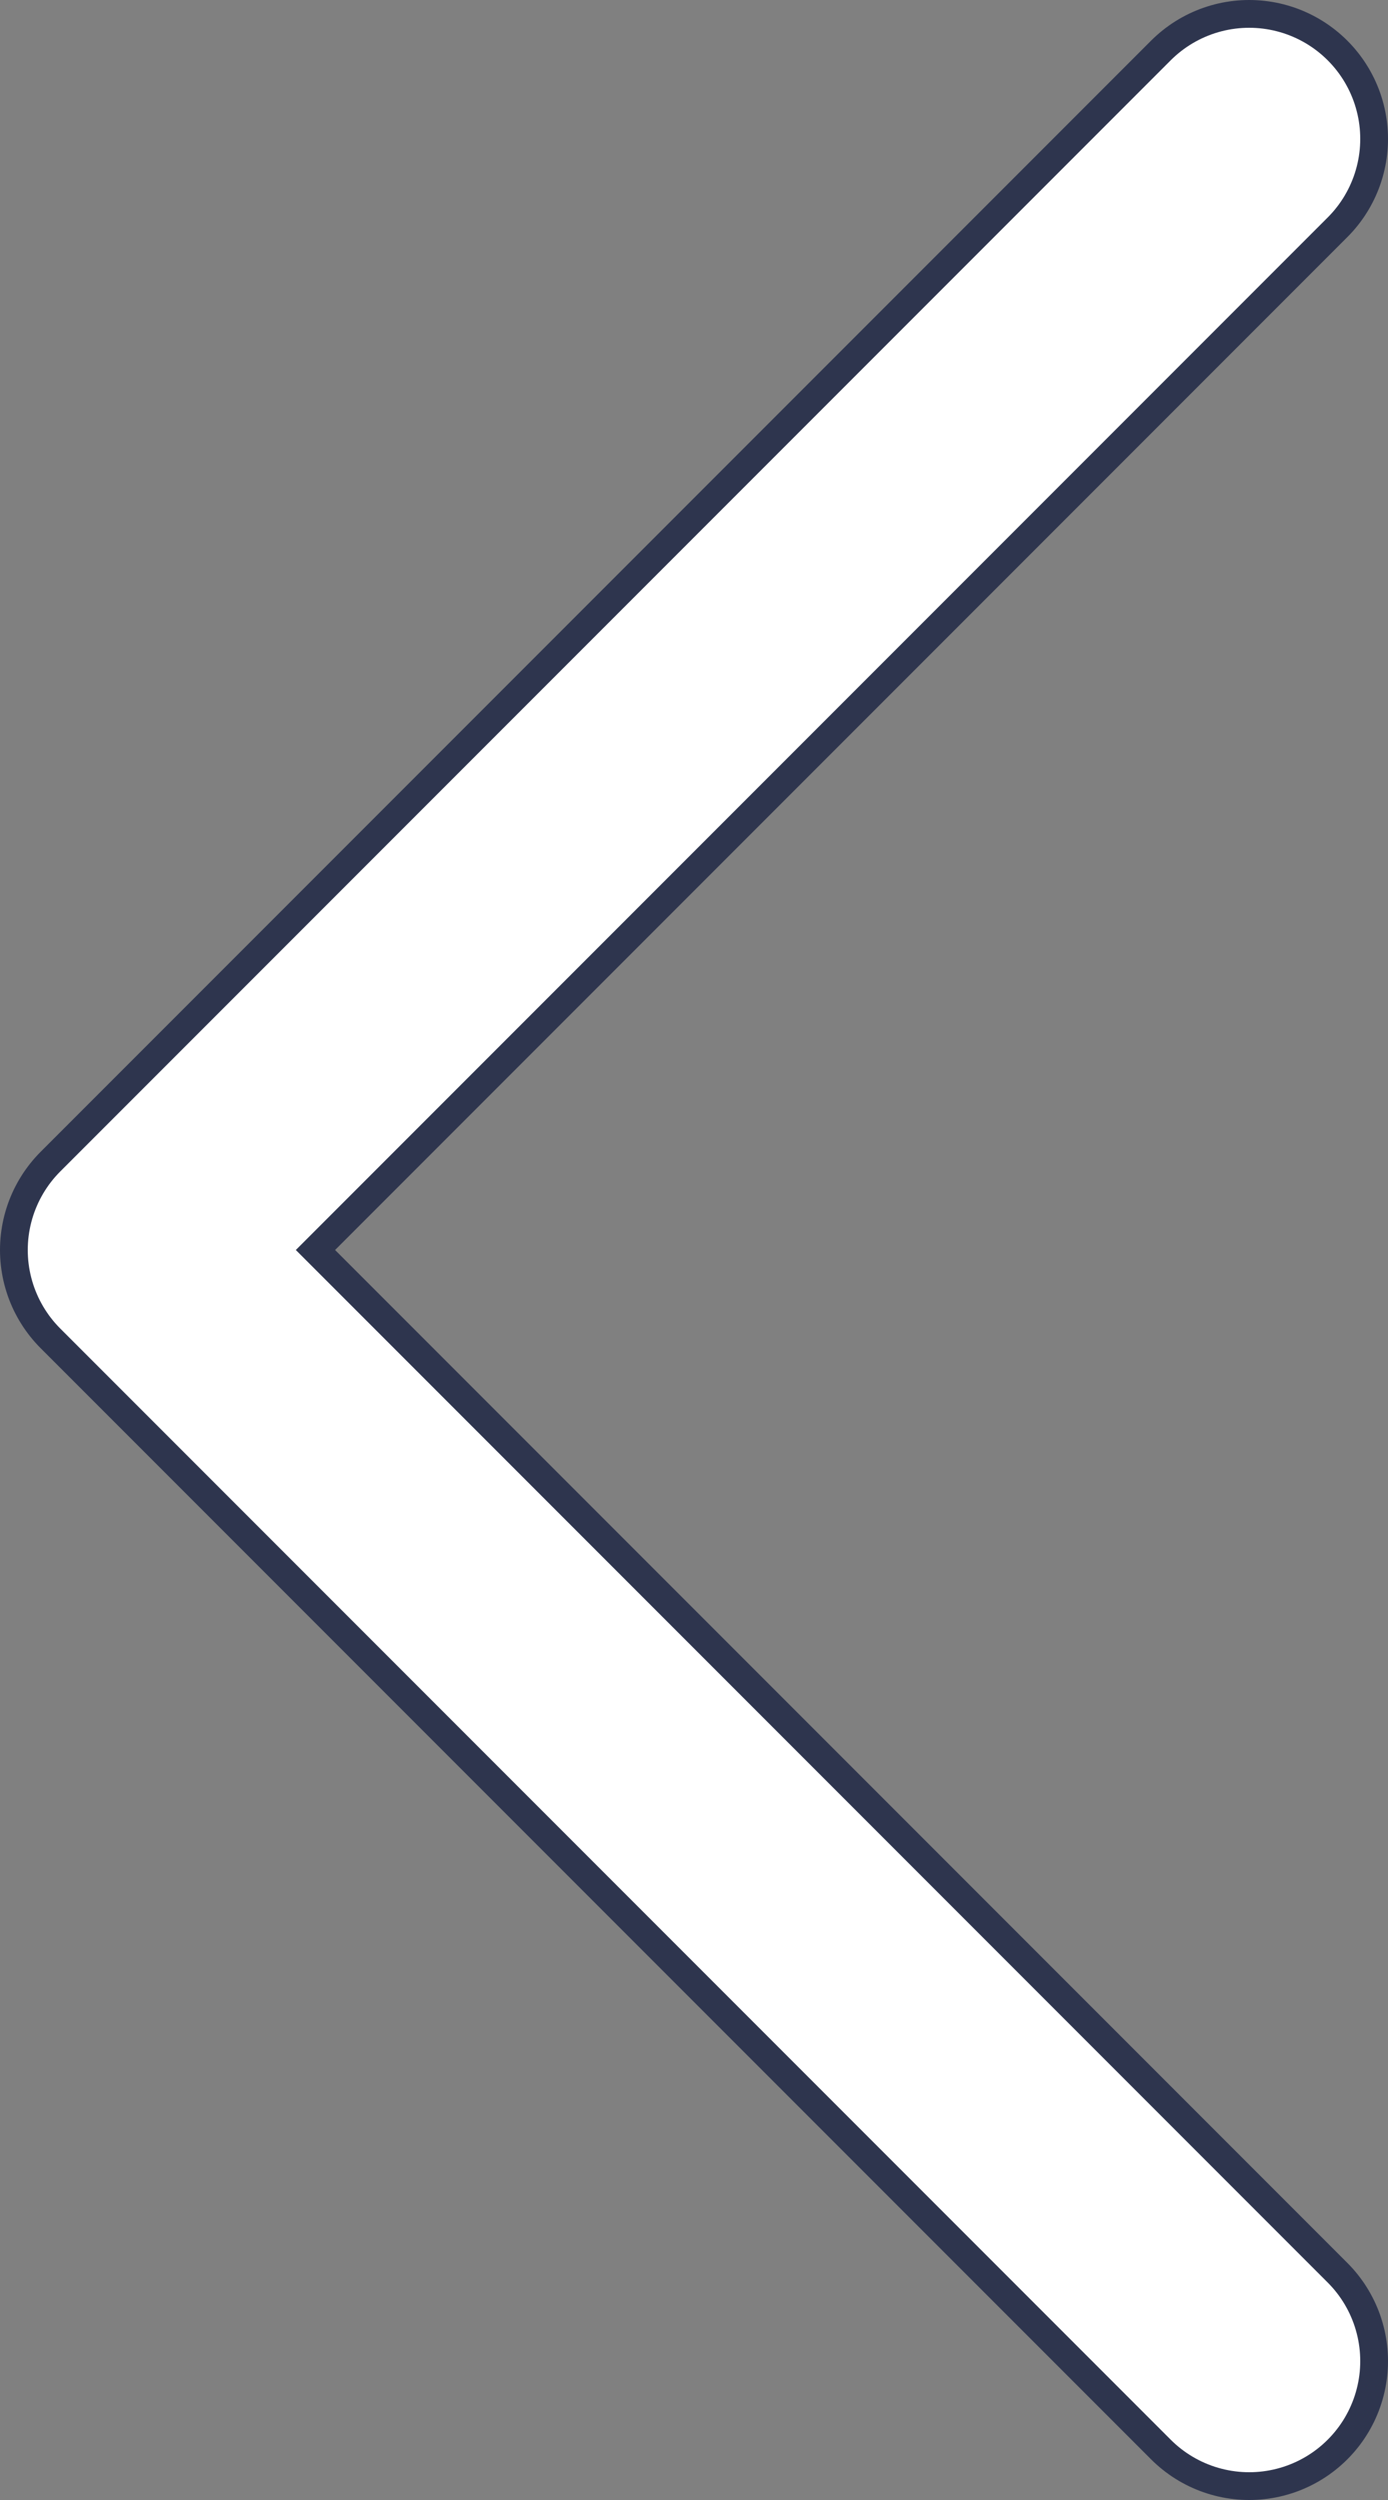 <?xml version="1.0" encoding="utf-8"?>
<!-- Generator: Adobe Illustrator 19.0.0, SVG Export Plug-In . SVG Version: 6.00 Build 0)  -->
<svg version="1.1" id="Слой_1" xmlns="http://www.w3.org/2000/svg" xmlns:xlink="http://www.w3.org/1999/xlink" x="0px" y="0px"
	 viewBox="-519.3 492.6 25 45" style="enable-background:new -519.3 492.6 25 45;" xml:space="preserve">
<rect x="-519.3" y="492.6" width="25" height="45" fill="#808080" stroke="none"/>
<style type="text/css">
	.st0{fill:none;stroke:#2E354E;stroke-width:5;stroke-linecap:round;stroke-linejoin:round;stroke-miterlimit:10;}
	.st1{fill:none;stroke:#FFFFFF;stroke-width:4;stroke-linecap:round;stroke-linejoin:round;stroke-miterlimit:10;}
</style>
<polyline id="XMLID_2_" class="st0" points="-496.8,495.1 -516.8,515.1 -496.8,535.1 "/>
<polyline id="XMLID_1_" class="st1" points="-496.8,495.1 -516.8,515.1 -496.8,535.1 "/>
</svg>
